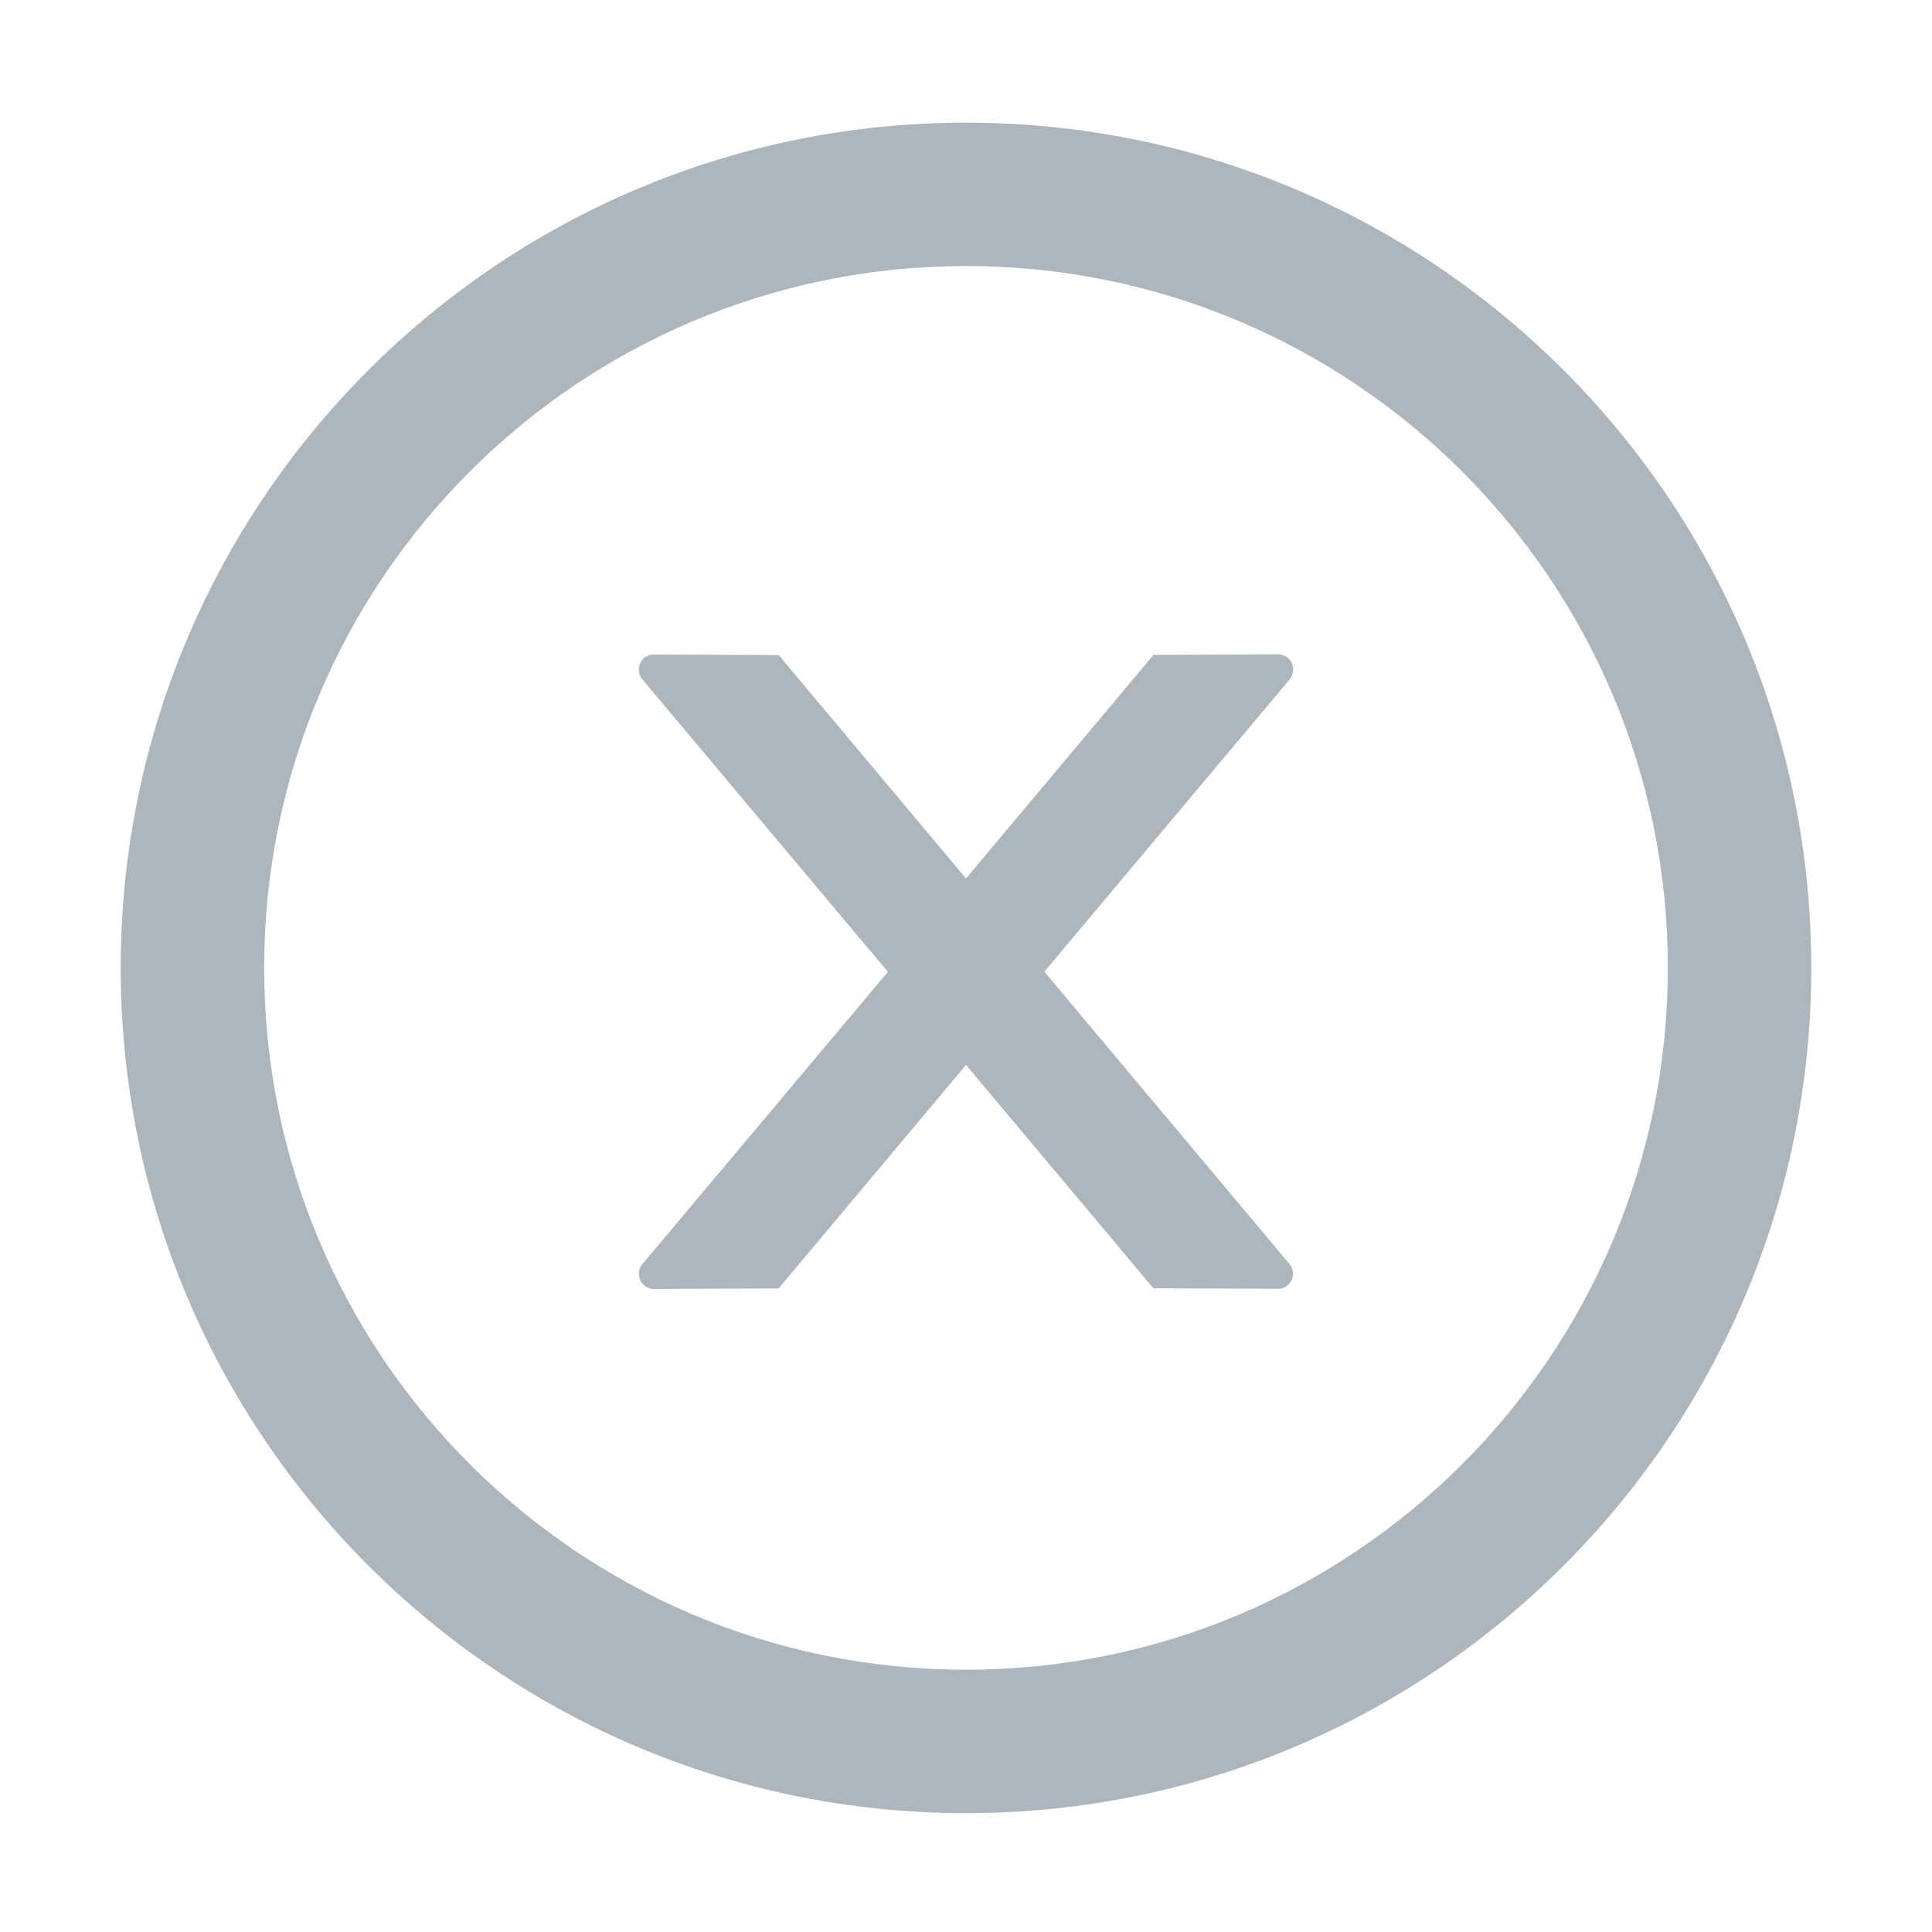 <?xml version="1.0" encoding="utf-8"?><svg width="33" height="33" fill="none" xmlns="http://www.w3.org/2000/svg" viewBox="0 0 33 33"><path d="M22.088 11.434a.259.259 0 00-.258-.258l-2.127.01-3.203 3.819-3.2-3.816-2.13-.01a.257.257 0 00-.258.258c0 .062.023.12.061.168l4.193 4.995-4.193 4.992a.259.259 0 00.197.425l2.13-.01 3.2-3.818 3.2 3.815 2.127.01a.257.257 0 00.258-.258.268.268 0 00-.061-.167l-4.186-4.992 4.192-4.995a.26.26 0 00.058-.168z" fill="#ADB5BD"/><path d="M16.5 2.095c-7.973 0-14.438 6.464-14.438 14.437 0 7.973 6.465 14.438 14.438 14.438 7.973 0 14.438-6.465 14.438-14.438 0-7.973-6.465-14.437-14.438-14.437zm0 26.425c-6.62 0-11.988-5.368-11.988-11.988 0-6.62 5.369-11.988 11.988-11.988 6.62 0 11.988 5.369 11.988 11.988 0 6.62-5.369 11.988-11.988 11.988z" fill="#ADB5BD"/></svg>